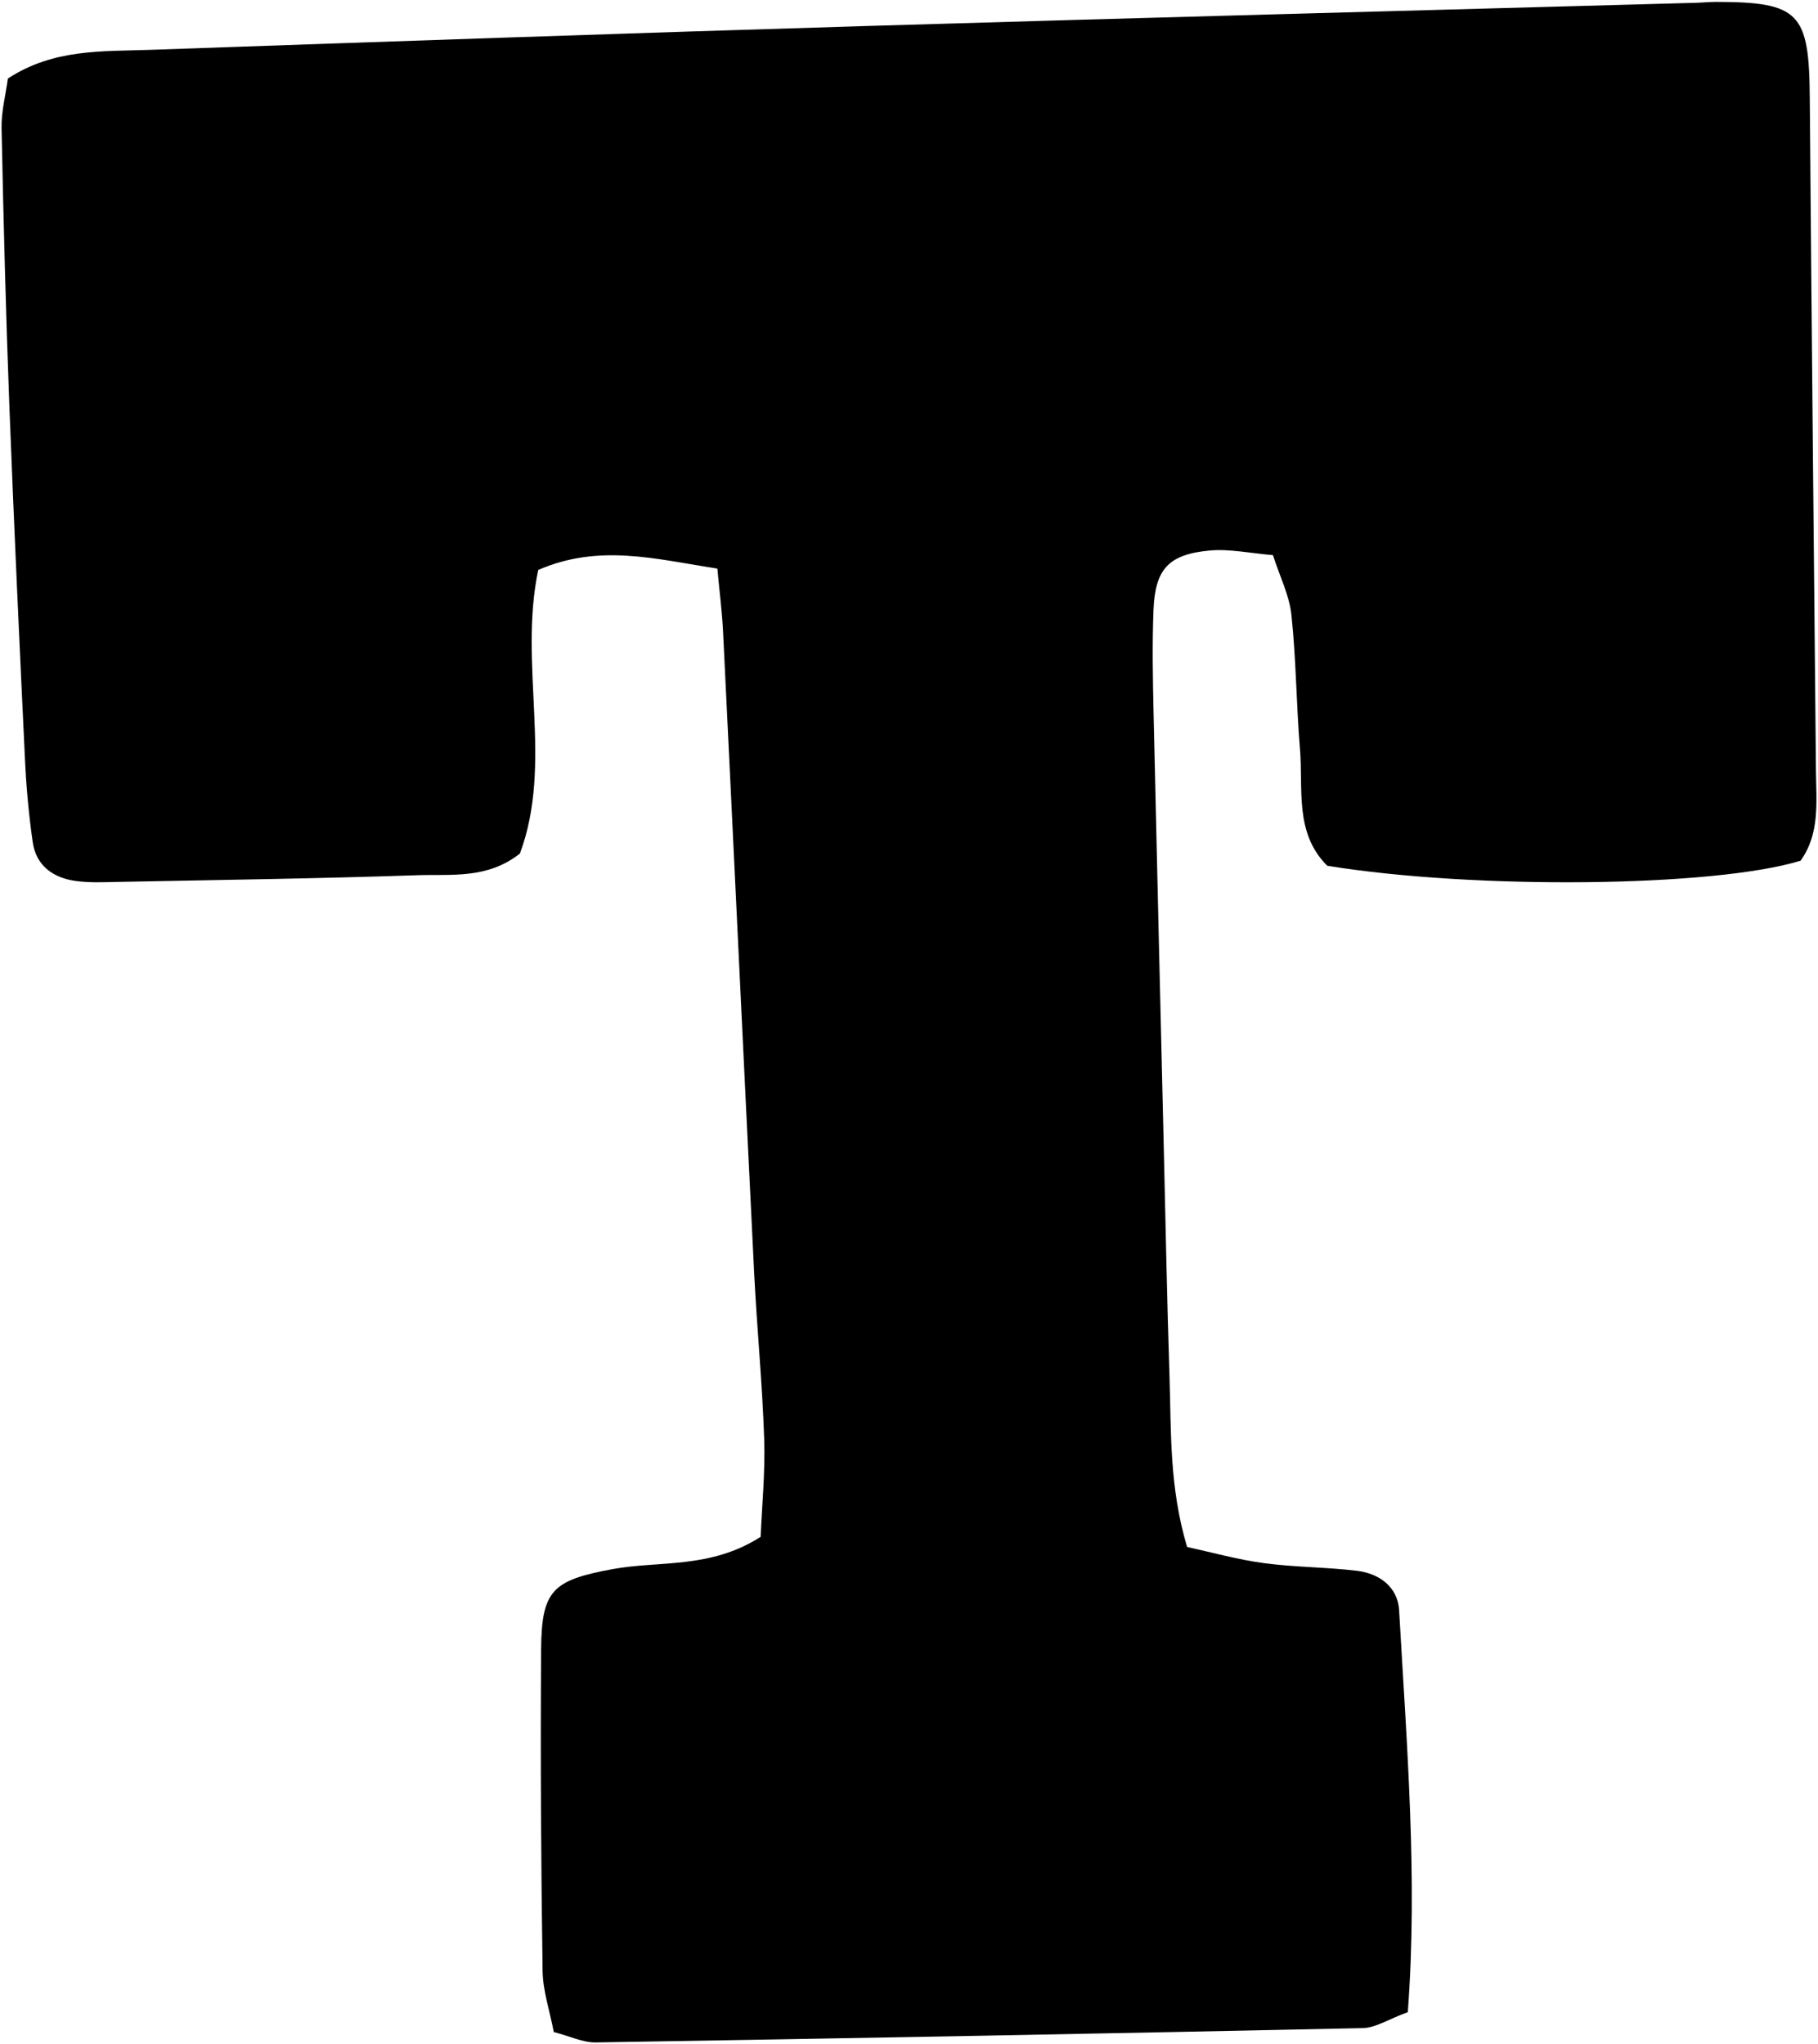 <svg width="667" height="750" viewBox="0 0 667 750" fill="none" xmlns="http://www.w3.org/2000/svg">
<path d="M467.162 203.705C458.687 203 451.148 201.326 443.824 201.998C428.756 203.382 423.81 208.781 423.206 223.741C422.707 236.396 422.954 249.088 423.236 261.777C424.414 315.001 425.732 368.212 426.98 421.43C427.633 449.307 428.176 477.159 429.074 505.014C429.722 525.157 428.941 545.502 435.53 567.608C444.761 569.621 454.228 572.283 463.85 573.554C475.12 575.062 486.633 574.993 497.925 576.358C506.145 577.369 512.821 582.336 513.316 590.803C516.096 639.923 520.188 689.1 516.507 738.285C509.329 740.922 504.703 744.031 500.013 744.144C406.238 746.152 312.436 747.88 218.615 749.398C213.853 749.482 209.075 747.095 203.177 745.588C201.675 737.709 199.175 730.486 199.07 723.185C198.5 683.892 198.248 644.604 198.525 605.304C198.672 583.428 202.756 579.803 224.716 575.738C241.916 572.569 260.444 575.777 279.071 563.894C279.514 552.94 280.771 540.463 280.371 528.032C279.71 507.748 277.713 487.553 276.702 467.302C272.816 388.826 269.136 310.296 265.286 231.817C264.932 224.503 263.982 217.244 263.191 208.628C240.32 205.078 219.802 199.439 197.475 209.119C190.133 243.841 203.106 280.052 190.743 313.187C178.715 322.662 165.495 320.698 153.097 321.13C116.356 322.386 79.579 322.867 42.825 323.594C37.747 323.707 32.609 323.932 27.632 323.223C19.469 322.066 13.265 317.62 12.021 309.081C10.573 299.078 9.643 288.956 9.172 278.827C7.127 235.784 5.12 192.773 3.464 149.73C2.159 115.52 1.278 81.306 0.573 47.075C0.437 40.978 2.097 34.821 2.889 28.815C19.687 17.806 37.704 18.906 55.245 18.284C142.705 15.232 230.131 12.182 317.63 9.549C419.013 6.49 520.398 3.853 621.804 1.038C624.343 0.982 626.862 0.715 629.405 0.694C660.186 0.727 663.758 4.602 663.983 35.91C664.623 118.286 665.473 200.643 666.252 283.006C666.377 294.367 667.719 305.9 660.608 315.806C628.956 325.53 541.123 326.463 486.957 317.663C474.862 305.635 478.162 289.615 476.944 274.822C475.582 258.453 475.549 241.927 473.801 225.593C473.03 218.353 469.494 211.402 467.015 203.648L467.162 203.705Z" fill="black"/>
</svg>
